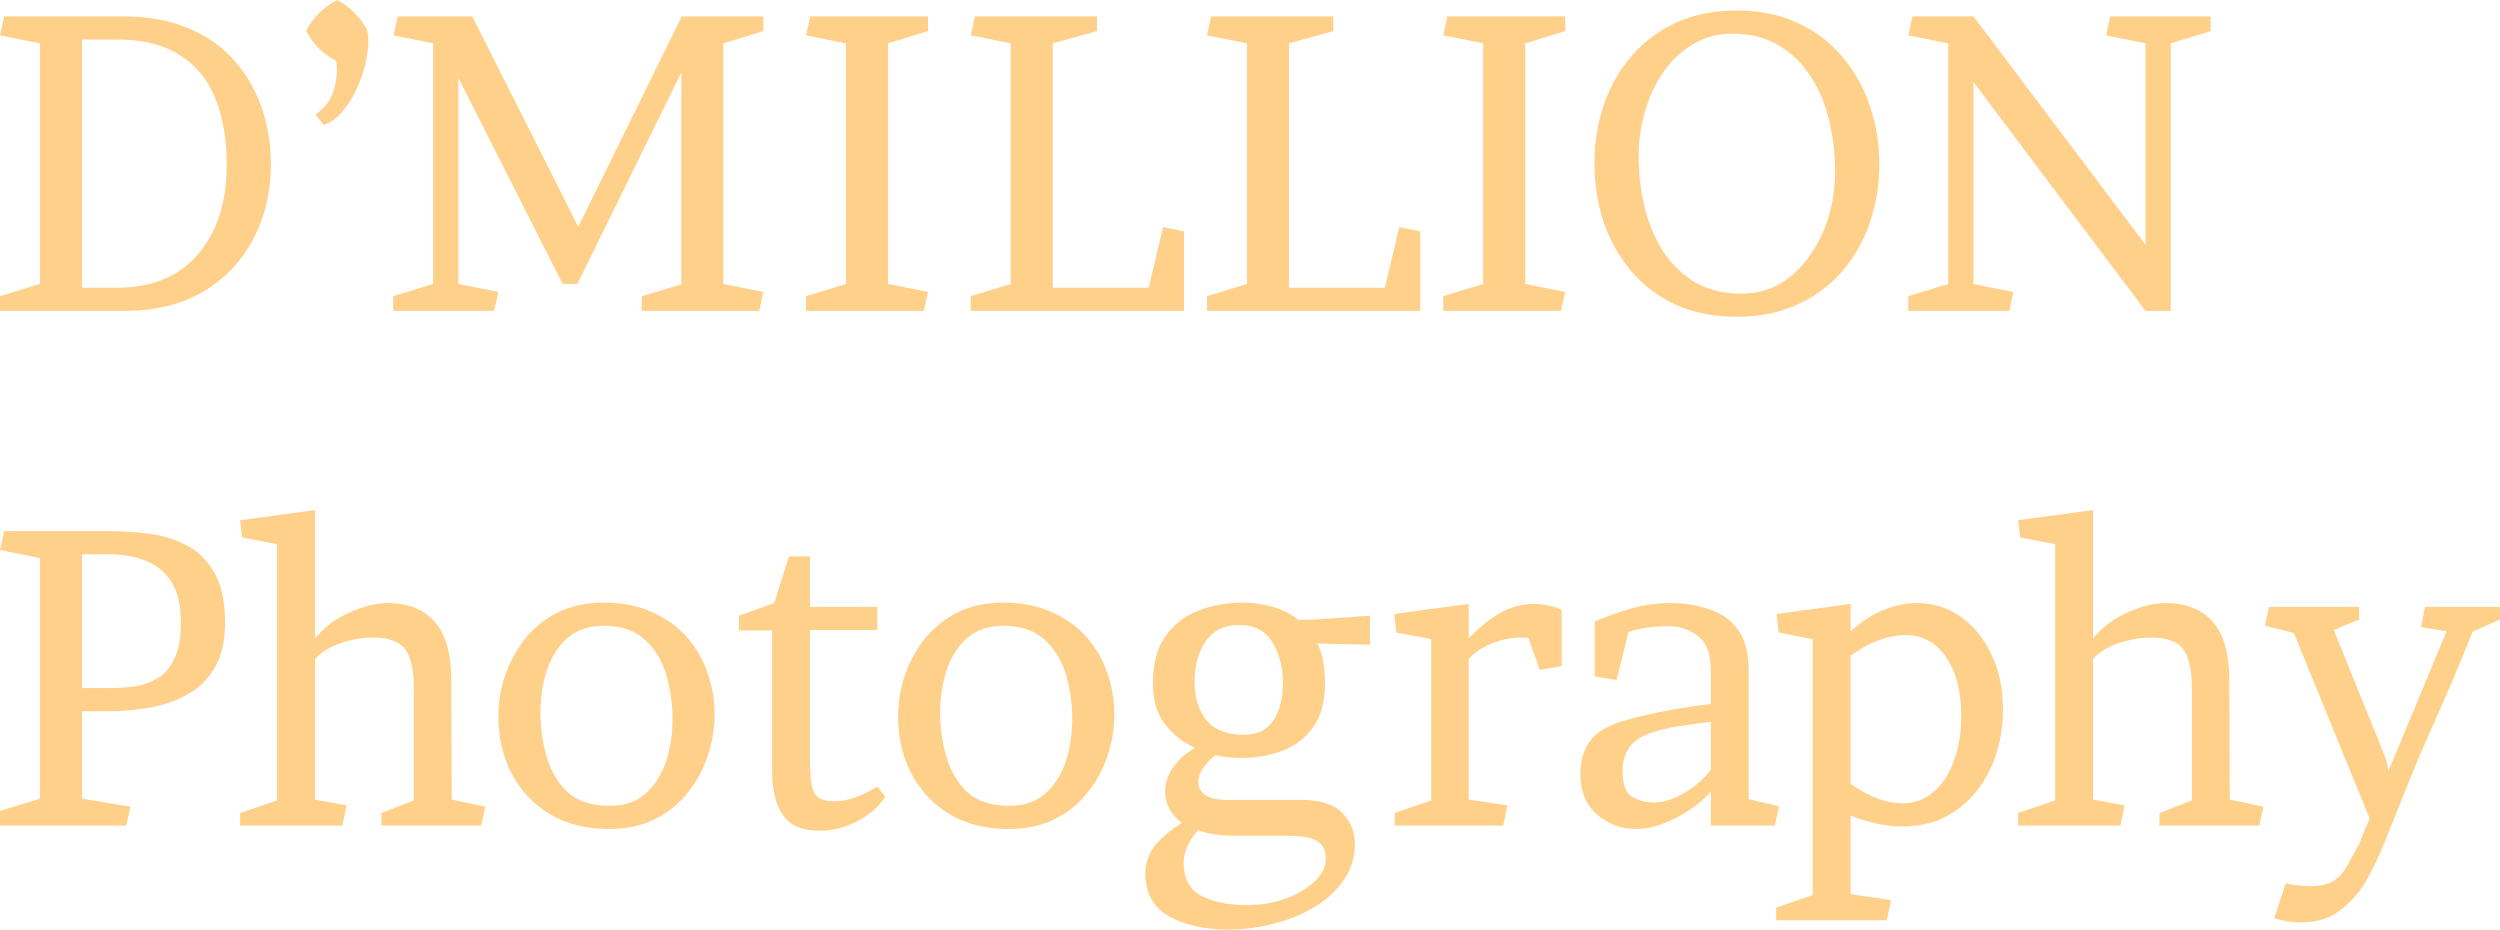 <svg width="745" height="277" viewBox="0 0 745 277" fill="none" xmlns="http://www.w3.org/2000/svg">
<path d="M80.733 49.018C80.733 57.042 79.02 64.355 75.593 70.957C72.25 77.56 67.32 82.825 60.801 86.753C54.282 90.681 46.342 92.645 36.982 92.645H0V88.258L11.909 84.622V12.913L0 10.531L1.254 4.889H36.982C44.253 4.889 50.605 6.059 56.037 8.4C61.553 10.656 66.108 13.832 69.701 17.927C73.379 22.023 76.137 26.745 77.975 32.094C79.814 37.359 80.733 43.001 80.733 49.018ZM24.446 11.784V85.75H34.851C45.214 85.75 53.237 82.449 58.92 75.847C64.687 69.244 67.57 60.301 67.57 49.018C67.57 41.496 66.442 34.935 64.185 29.336C61.929 23.736 58.377 19.432 53.53 16.423C48.766 13.331 42.54 11.784 34.851 11.784H24.446Z" fill="#FFD089"/>
<path d="M109.392 8.901C109.894 10.99 109.894 13.498 109.392 16.423C108.974 19.265 108.139 22.148 106.885 25.073C105.715 27.998 104.211 30.589 102.372 32.846C100.617 35.019 98.653 36.481 96.48 37.234L93.973 34.1C96.981 32.094 98.862 29.503 99.614 26.327C100.45 23.151 100.617 20.393 100.115 18.053C96.187 16.047 93.221 13.08 91.215 9.152C93.388 5.14 96.48 2.089 100.491 0C104.336 2.089 107.303 5.056 109.392 8.901Z" fill="#FFD089"/>
<path d="M215.569 12.913V84.622L227.478 87.004L226.225 92.645H191.249V88.258L203.033 84.748V21.563L172.068 84.622H167.681L136.591 23.193V84.622L148.5 87.004L147.247 92.645H117.16V88.258L129.069 84.622V12.913L117.285 10.531L118.539 4.889H140.728L172.319 67.572L203.158 4.889H227.478V9.277L215.569 12.913Z" fill="#FFD089"/>
<path d="M264.642 12.913V84.622L276.551 87.004L275.297 92.645H240.196V88.258L252.105 84.622V12.913L240.196 10.531L241.45 4.889H276.551V9.277L264.642 12.913Z" fill="#FFD089"/>
<path d="M346.578 67.698L352.847 68.951V92.645H289.288V88.258L301.197 84.622V12.913L289.288 10.531L290.542 4.889H326.897V9.277L313.734 12.913V85.75H342.316L346.578 67.698Z" fill="#FFD089"/>
<path d="M416.972 67.698L423.24 68.951V92.645H359.682V88.258L371.591 84.622V12.913L359.682 10.531L360.935 4.889H397.29V9.277L384.127 12.913V85.75H412.71L416.972 67.698Z" fill="#FFD089"/>
<path d="M454.521 12.913V84.622L466.431 87.004L465.177 92.645H430.076V88.258L441.985 84.622V12.913L430.076 10.531L431.329 4.889H466.431V9.277L454.521 12.913Z" fill="#FFD089"/>
<path d="M517.523 3.134C524.46 3.134 530.561 4.388 535.826 6.895C541.092 9.319 545.521 12.704 549.115 17.05C552.708 21.312 555.425 26.201 557.263 31.718C559.102 37.15 560.021 42.875 560.021 48.893C560.021 55.161 559.06 61.053 557.138 66.569C555.216 72.085 552.416 76.933 548.739 81.112C545.061 85.291 540.59 88.55 535.325 90.89C530.143 93.231 524.251 94.401 517.649 94.401C510.712 94.401 504.569 93.189 499.221 90.765C493.955 88.258 489.526 84.873 485.932 80.61C482.338 76.264 479.622 71.375 477.784 65.943C476.029 60.426 475.151 54.66 475.151 48.642C475.151 42.374 476.112 36.481 478.034 30.965C479.957 25.449 482.756 20.602 486.434 16.423C490.111 12.244 494.54 8.985 499.722 6.644C504.987 4.304 510.921 3.134 517.523 3.134ZM519.028 87.505C523.207 87.505 526.967 86.544 530.31 84.622C533.737 82.616 536.662 79.9 539.086 76.473C541.593 73.047 543.515 69.16 544.852 64.814C546.19 60.385 546.858 55.788 546.858 51.024C546.858 45.842 546.273 40.828 545.103 35.98C543.933 31.049 542.094 26.661 539.587 22.817C537.08 18.889 533.904 15.796 530.06 13.54C526.215 11.199 521.577 10.029 516.144 10.029C511.966 10.029 508.163 11.032 504.737 13.038C501.394 14.96 498.468 17.635 495.961 21.061C493.538 24.488 491.657 28.416 490.32 32.846C488.983 37.192 488.314 41.747 488.314 46.511C488.314 51.693 488.899 56.749 490.069 61.68C491.239 66.528 493.078 70.915 495.585 74.844C498.092 78.688 501.268 81.781 505.113 84.121C509.041 86.377 513.679 87.505 519.028 87.505Z" fill="#FFD089"/>
<path d="M588.091 4.889L639.364 72.963V12.913L627.58 10.531L628.833 4.889H658.795V9.277L646.885 12.913V92.645H639.364L588.091 24.446V84.622L600 87.004L598.746 92.645H568.659V88.258L580.569 84.622V12.913L568.659 10.531L569.913 4.889H588.091Z" fill="#FFD089"/>
<path d="M32.469 158.278C36.313 158.278 40.241 158.529 44.253 159.031C48.264 159.532 51.983 160.66 55.41 162.415C58.92 164.171 61.72 166.887 63.809 170.564C65.982 174.242 67.069 179.256 67.069 185.608C67.069 191.208 65.982 195.763 63.809 199.273C61.72 202.7 58.92 205.332 55.41 207.171C51.983 209.01 48.264 210.263 44.253 210.932C40.241 211.601 36.313 211.935 32.469 211.935H24.446V238.011L38.862 240.393L37.609 246.035H0V241.647L11.909 238.011V166.302L0 163.92L1.254 158.278H32.469ZM24.446 165.173V205.04H32.469C35.143 205.04 37.734 204.873 40.241 204.538C42.748 204.121 45.047 203.285 47.136 202.031C49.225 200.694 50.855 198.73 52.025 196.139C53.279 193.548 53.906 190.038 53.906 185.608C53.906 180.343 52.945 176.247 51.022 173.322C49.1 170.313 46.509 168.224 43.25 167.054C40.074 165.8 36.48 165.173 32.469 165.173H24.446Z" fill="#FFD089"/>
<path d="M93.865 190.247C96.707 186.82 100.175 184.229 104.27 182.474C108.365 180.635 112.126 179.716 115.553 179.716C121.57 179.716 126.208 181.555 129.468 185.232C132.811 188.909 134.482 194.76 134.482 202.783L134.608 238.262L144.637 240.393L143.383 246.035H113.672V242.274L123.325 238.513V205.291C123.325 201.112 122.865 197.936 121.946 195.763C121.11 193.506 119.773 192.002 117.934 191.25C116.179 190.414 113.965 189.996 111.29 189.996C107.947 189.996 104.604 190.581 101.261 191.751C98.002 192.921 95.536 194.467 93.865 196.39V238.262L103.267 240.017L102.013 246.035H71.55V242.274L82.582 238.513V162.165L72.177 160.159L71.55 155.019L93.865 152.01V190.247Z" fill="#FFD089"/>
<path d="M179.727 179.591C185.41 179.591 190.299 180.552 194.395 182.474C198.573 184.313 202.042 186.82 204.8 189.996C207.558 193.172 209.605 196.766 210.942 200.777C212.28 204.706 212.948 208.759 212.948 212.938C212.948 217.2 212.238 221.379 210.817 225.475C209.48 229.486 207.474 233.122 204.8 236.381C202.209 239.641 198.949 242.232 195.021 244.154C191.177 246.076 186.748 247.038 181.733 247.038C176.134 247.038 171.244 246.118 167.066 244.279C162.887 242.357 159.419 239.808 156.661 236.632C153.903 233.456 151.855 229.904 150.518 225.976C149.181 221.964 148.512 217.869 148.512 213.69C148.512 209.428 149.181 205.291 150.518 201.279C151.939 197.184 153.944 193.506 156.535 190.247C159.21 186.987 162.469 184.396 166.313 182.474C170.242 180.552 174.713 179.591 179.727 179.591ZM181.608 240.142C186.121 240.142 189.756 238.889 192.514 236.381C195.272 233.874 197.278 230.656 198.532 226.728C199.785 222.8 200.412 218.663 200.412 214.317C200.412 209.72 199.785 205.291 198.532 201.028C197.278 196.766 195.147 193.297 192.138 190.623C189.213 187.865 185.118 186.486 179.853 186.486C175.423 186.486 171.788 187.739 168.946 190.247C166.188 192.754 164.182 195.972 162.929 199.9C161.675 203.828 161.048 207.965 161.048 212.311C161.048 216.908 161.675 221.337 162.929 225.6C164.182 229.862 166.272 233.373 169.197 236.131C172.206 238.805 176.342 240.142 181.608 240.142Z" fill="#FFD089"/>
<path d="M263.817 237.384C261.895 240.393 259.095 242.859 255.418 244.781C251.74 246.62 248.021 247.539 244.26 247.539C240.583 247.539 237.7 246.787 235.61 245.282C233.605 243.694 232.184 241.563 231.348 238.889C230.512 236.214 230.094 233.205 230.094 229.862V187.865H220.191V183.477L230.721 179.716L235.109 165.8H241.377V180.844H261.435V187.739H241.377V226.854C241.377 231.45 241.795 234.584 242.631 236.256C243.466 237.928 245.472 238.763 248.648 238.763C250.57 238.763 252.534 238.429 254.54 237.76C256.546 237.092 258.844 235.964 261.435 234.376L263.817 237.384Z" fill="#FFD089"/>
<path d="M298.846 179.591C304.529 179.591 309.418 180.552 313.513 182.474C317.692 184.313 321.16 186.82 323.918 189.996C326.676 193.172 328.724 196.766 330.061 200.777C331.398 204.706 332.067 208.759 332.067 212.938C332.067 217.2 331.356 221.379 329.936 225.475C328.598 229.486 326.593 233.122 323.918 236.381C321.327 239.641 318.068 242.232 314.14 244.154C310.296 246.076 305.866 247.038 300.852 247.038C295.252 247.038 290.363 246.118 286.184 244.279C282.005 242.357 278.537 239.808 275.779 236.632C273.021 233.456 270.974 229.904 269.636 225.976C268.299 221.964 267.631 217.869 267.631 213.69C267.631 209.428 268.299 205.291 269.636 201.279C271.057 197.184 273.063 193.506 275.654 190.247C278.328 186.987 281.588 184.396 285.432 182.474C289.36 180.552 293.831 179.591 298.846 179.591ZM300.726 240.142C305.239 240.142 308.875 238.889 311.633 236.381C314.391 233.874 316.397 230.656 317.65 226.728C318.904 222.8 319.531 218.663 319.531 214.317C319.531 209.72 318.904 205.291 317.65 201.028C316.397 196.766 314.265 193.297 311.257 190.623C308.332 187.865 304.236 186.486 298.971 186.486C294.542 186.486 290.906 187.739 288.065 190.247C285.307 192.754 283.301 195.972 282.047 199.9C280.794 203.828 280.167 207.965 280.167 212.311C280.167 216.908 280.794 221.337 282.047 225.6C283.301 229.862 285.39 233.373 288.315 236.131C291.324 238.805 295.461 240.142 300.726 240.142Z" fill="#FFD089"/>
<path d="M370.274 225.851C368.937 225.851 367.599 225.809 366.262 225.725C364.925 225.558 363.588 225.307 362.251 224.973C360.83 226.06 359.618 227.313 358.615 228.734C357.612 230.155 357.111 231.659 357.111 233.247C357.111 234.668 357.779 235.88 359.117 236.883C360.454 237.802 362.501 238.304 365.259 238.387H388.827C394.176 238.554 397.979 239.933 400.235 242.524C402.575 245.032 403.746 248.04 403.746 251.551C403.746 255.562 402.617 259.156 400.361 262.332C398.188 265.508 395.263 268.183 391.585 270.356C387.992 272.529 383.98 274.158 379.551 275.245C375.121 276.415 370.692 277 366.262 277C358.741 277 352.681 275.621 348.085 272.863C343.572 270.188 341.315 266.01 341.315 260.326C341.315 257.15 342.276 254.351 344.198 251.927C346.204 249.587 348.879 247.33 352.222 245.157C348.879 242.817 347.207 239.641 347.207 235.629C347.207 233.456 347.959 231.2 349.464 228.859C351.052 226.519 353.266 224.513 356.108 222.842C352.431 221.17 349.422 218.788 347.082 215.696C344.742 212.604 343.572 208.55 343.572 203.535C343.572 197.852 344.784 193.255 347.207 189.745C349.631 186.235 352.848 183.686 356.86 182.098C360.955 180.426 365.385 179.591 370.148 179.591C373.408 179.591 376.458 180.008 379.3 180.844C382.225 181.68 384.774 182.975 386.947 184.731C388.117 184.731 389.872 184.689 392.212 184.605C394.552 184.438 396.934 184.271 399.358 184.104C400.779 184.02 402.199 183.937 403.62 183.853C405.125 183.686 406.671 183.561 408.259 183.477V192.127L392.588 191.751C393.424 193.423 394.009 195.261 394.343 197.267C394.678 199.189 394.845 201.279 394.845 203.535C394.845 209.052 393.675 213.439 391.335 216.699C388.995 219.958 385.944 222.299 382.183 223.719C378.422 225.14 374.453 225.851 370.274 225.851ZM370.525 218.956C374.703 218.956 377.712 217.493 379.551 214.568C381.389 211.642 382.309 207.965 382.309 203.535C382.309 198.855 381.264 194.802 379.175 191.375C377.085 187.948 373.784 186.235 369.271 186.235C364.925 186.235 361.624 187.823 359.367 190.999C357.111 194.175 355.983 198.228 355.983 203.159C355.983 207.673 357.111 211.434 359.367 214.442C361.707 217.451 365.426 218.956 370.525 218.956ZM367.892 249.043C363.63 249.043 359.994 248.5 356.985 247.414C354.144 250.757 352.723 253.933 352.723 256.941C352.723 261.789 354.478 265.132 357.988 266.971C361.582 268.809 366.137 269.729 371.653 269.729C375.581 269.729 379.342 269.102 382.935 267.848C386.529 266.595 389.454 264.881 391.711 262.708C393.967 260.619 395.096 258.362 395.096 255.939C395.096 253.515 394.26 251.76 392.588 250.673C390.917 249.587 387.657 249.043 382.81 249.043H367.892Z" fill="#FFD089"/>
<path d="M465.381 198.521L458.862 199.649L455.477 190.121C455.143 190.038 454.725 189.996 454.223 189.996C453.722 189.996 453.304 189.996 452.97 189.996C450.295 189.996 447.496 190.581 444.57 191.751C441.645 192.921 439.347 194.467 437.676 196.39V238.262L449.209 240.017L447.955 246.035H415.612V242.274L426.518 238.513V190.497L416.113 188.492L415.486 182.975L437.676 179.967V190.247C440.517 187.238 443.526 184.772 446.702 182.85C449.961 180.928 453.429 179.967 457.107 179.967C459.865 179.967 462.623 180.552 465.381 181.722V198.521Z" fill="#FFD089"/>
<path d="M509.824 246.035V235.88C508.153 237.886 506.022 239.724 503.431 241.396C500.924 243.068 498.249 244.447 495.408 245.533C492.65 246.536 490.059 247.038 487.635 247.038C483.206 247.038 479.32 245.617 475.977 242.775C472.634 239.933 470.962 235.88 470.962 230.615C470.962 226.436 472.007 223.051 474.096 220.46C476.269 217.785 480.072 215.738 485.504 214.317C489.599 213.23 493.527 212.353 497.288 211.684C501.133 210.932 505.311 210.305 509.824 209.804V199.524C509.824 194.843 508.571 191.542 506.064 189.62C503.556 187.614 500.548 186.611 497.038 186.611C495.115 186.611 493.151 186.736 491.146 186.987C489.14 187.238 487.176 187.698 485.253 188.366L481.743 202.658L475.224 201.53V185.232C478.484 183.811 481.952 182.558 485.63 181.471C489.39 180.301 493.402 179.716 497.664 179.716C502.01 179.716 505.938 180.343 509.448 181.596C513.042 182.767 515.884 184.814 517.973 187.739C520.062 190.665 521.107 194.635 521.107 199.649V238.137L530.133 240.268L528.88 246.035H509.824ZM483.498 229.612C483.498 233.54 484.418 236.131 486.256 237.384C488.179 238.554 490.393 239.139 492.901 239.139C494.906 239.139 497.038 238.638 499.294 237.635C501.551 236.632 503.598 235.378 505.437 233.874C507.359 232.286 508.822 230.782 509.824 229.361V215.069C507.15 215.403 504.476 215.78 501.801 216.197C499.127 216.532 496.453 217.075 493.778 217.827C489.85 218.914 487.134 220.502 485.63 222.591C484.209 224.681 483.498 227.021 483.498 229.612Z" fill="#FFD089"/>
<path d="M551.489 188.115C554.748 185.19 558.049 183.059 561.392 181.722C564.819 180.385 568.12 179.716 571.296 179.716C576.06 179.716 580.364 181.053 584.208 183.728C588.053 186.402 591.103 190.121 593.36 194.885C595.7 199.566 596.87 205.082 596.87 211.434C596.87 217.953 595.616 223.845 593.109 229.11C590.685 234.376 587.217 238.554 582.704 241.647C578.274 244.739 573.009 246.285 566.908 246.285C562.145 246.285 557.005 245.199 551.489 243.026V266.469L563.524 268.224L562.27 274.242H529.3V270.481L540.206 266.72V190.497L530.052 188.492L529.425 182.975L551.489 179.967V188.115ZM551.489 233.623C554.414 235.629 557.13 237.092 559.637 238.011C562.228 238.931 564.61 239.39 566.783 239.39C570.544 239.39 573.72 238.22 576.31 235.88C578.985 233.54 580.991 230.406 582.328 226.477C583.749 222.549 584.459 218.245 584.459 213.565C584.459 206.126 582.955 200.234 579.946 195.888C577.021 191.459 572.926 189.244 567.661 189.244C565.32 189.244 562.771 189.745 560.013 190.748C557.339 191.668 554.497 193.214 551.489 195.387V233.623Z" fill="#FFD089"/>
<path d="M623.716 190.247C626.557 186.82 630.026 184.229 634.121 182.474C638.216 180.635 641.977 179.716 645.404 179.716C651.421 179.716 656.059 181.555 659.319 185.232C662.662 188.909 664.333 194.76 664.333 202.783L664.459 238.262L674.488 240.393L673.234 246.035H643.523V242.274L653.176 238.513V205.291C653.176 201.112 652.716 197.936 651.797 195.763C650.961 193.506 649.624 192.002 647.786 191.25C646.03 190.414 643.816 189.996 641.141 189.996C637.798 189.996 634.455 190.581 631.112 191.751C627.853 192.921 625.387 194.467 623.716 196.39V238.262L633.118 240.017L631.865 246.035H601.402V242.274L612.433 238.513V162.165L602.028 160.159L601.402 155.019L623.716 152.01V190.247Z" fill="#FFD089"/>
<path d="M703.129 251.3C703.547 250.213 704.007 249.043 704.508 247.79C705.093 246.536 705.636 245.241 706.138 243.903L683.573 188.617L674.922 186.486L676.176 180.844H703.004V184.605L695.482 187.739L711.027 226.227L711.779 229.737L729.079 188.115L721.432 186.862L722.685 180.844H745V184.605L736.851 188.241C732.923 198.019 729.204 206.795 725.694 214.568C722.268 222.257 719.343 229.152 716.919 235.253C714.662 240.936 712.615 246.035 710.776 250.548C708.937 255.145 707.099 259.031 705.26 262.207C703.422 265.55 700.914 268.475 697.738 270.982C694.646 273.573 690.635 274.869 685.704 274.869C683.113 274.869 680.438 274.451 677.68 273.615L681.191 263.21C682.528 263.544 683.823 263.753 685.077 263.837C686.331 264.004 687.501 264.087 688.587 264.087C691.596 264.087 693.894 263.544 695.482 262.458C697.153 261.371 698.491 259.867 699.494 257.944C700.58 256.022 701.792 253.807 703.129 251.3Z" fill="#FFD089"/>
</svg>
